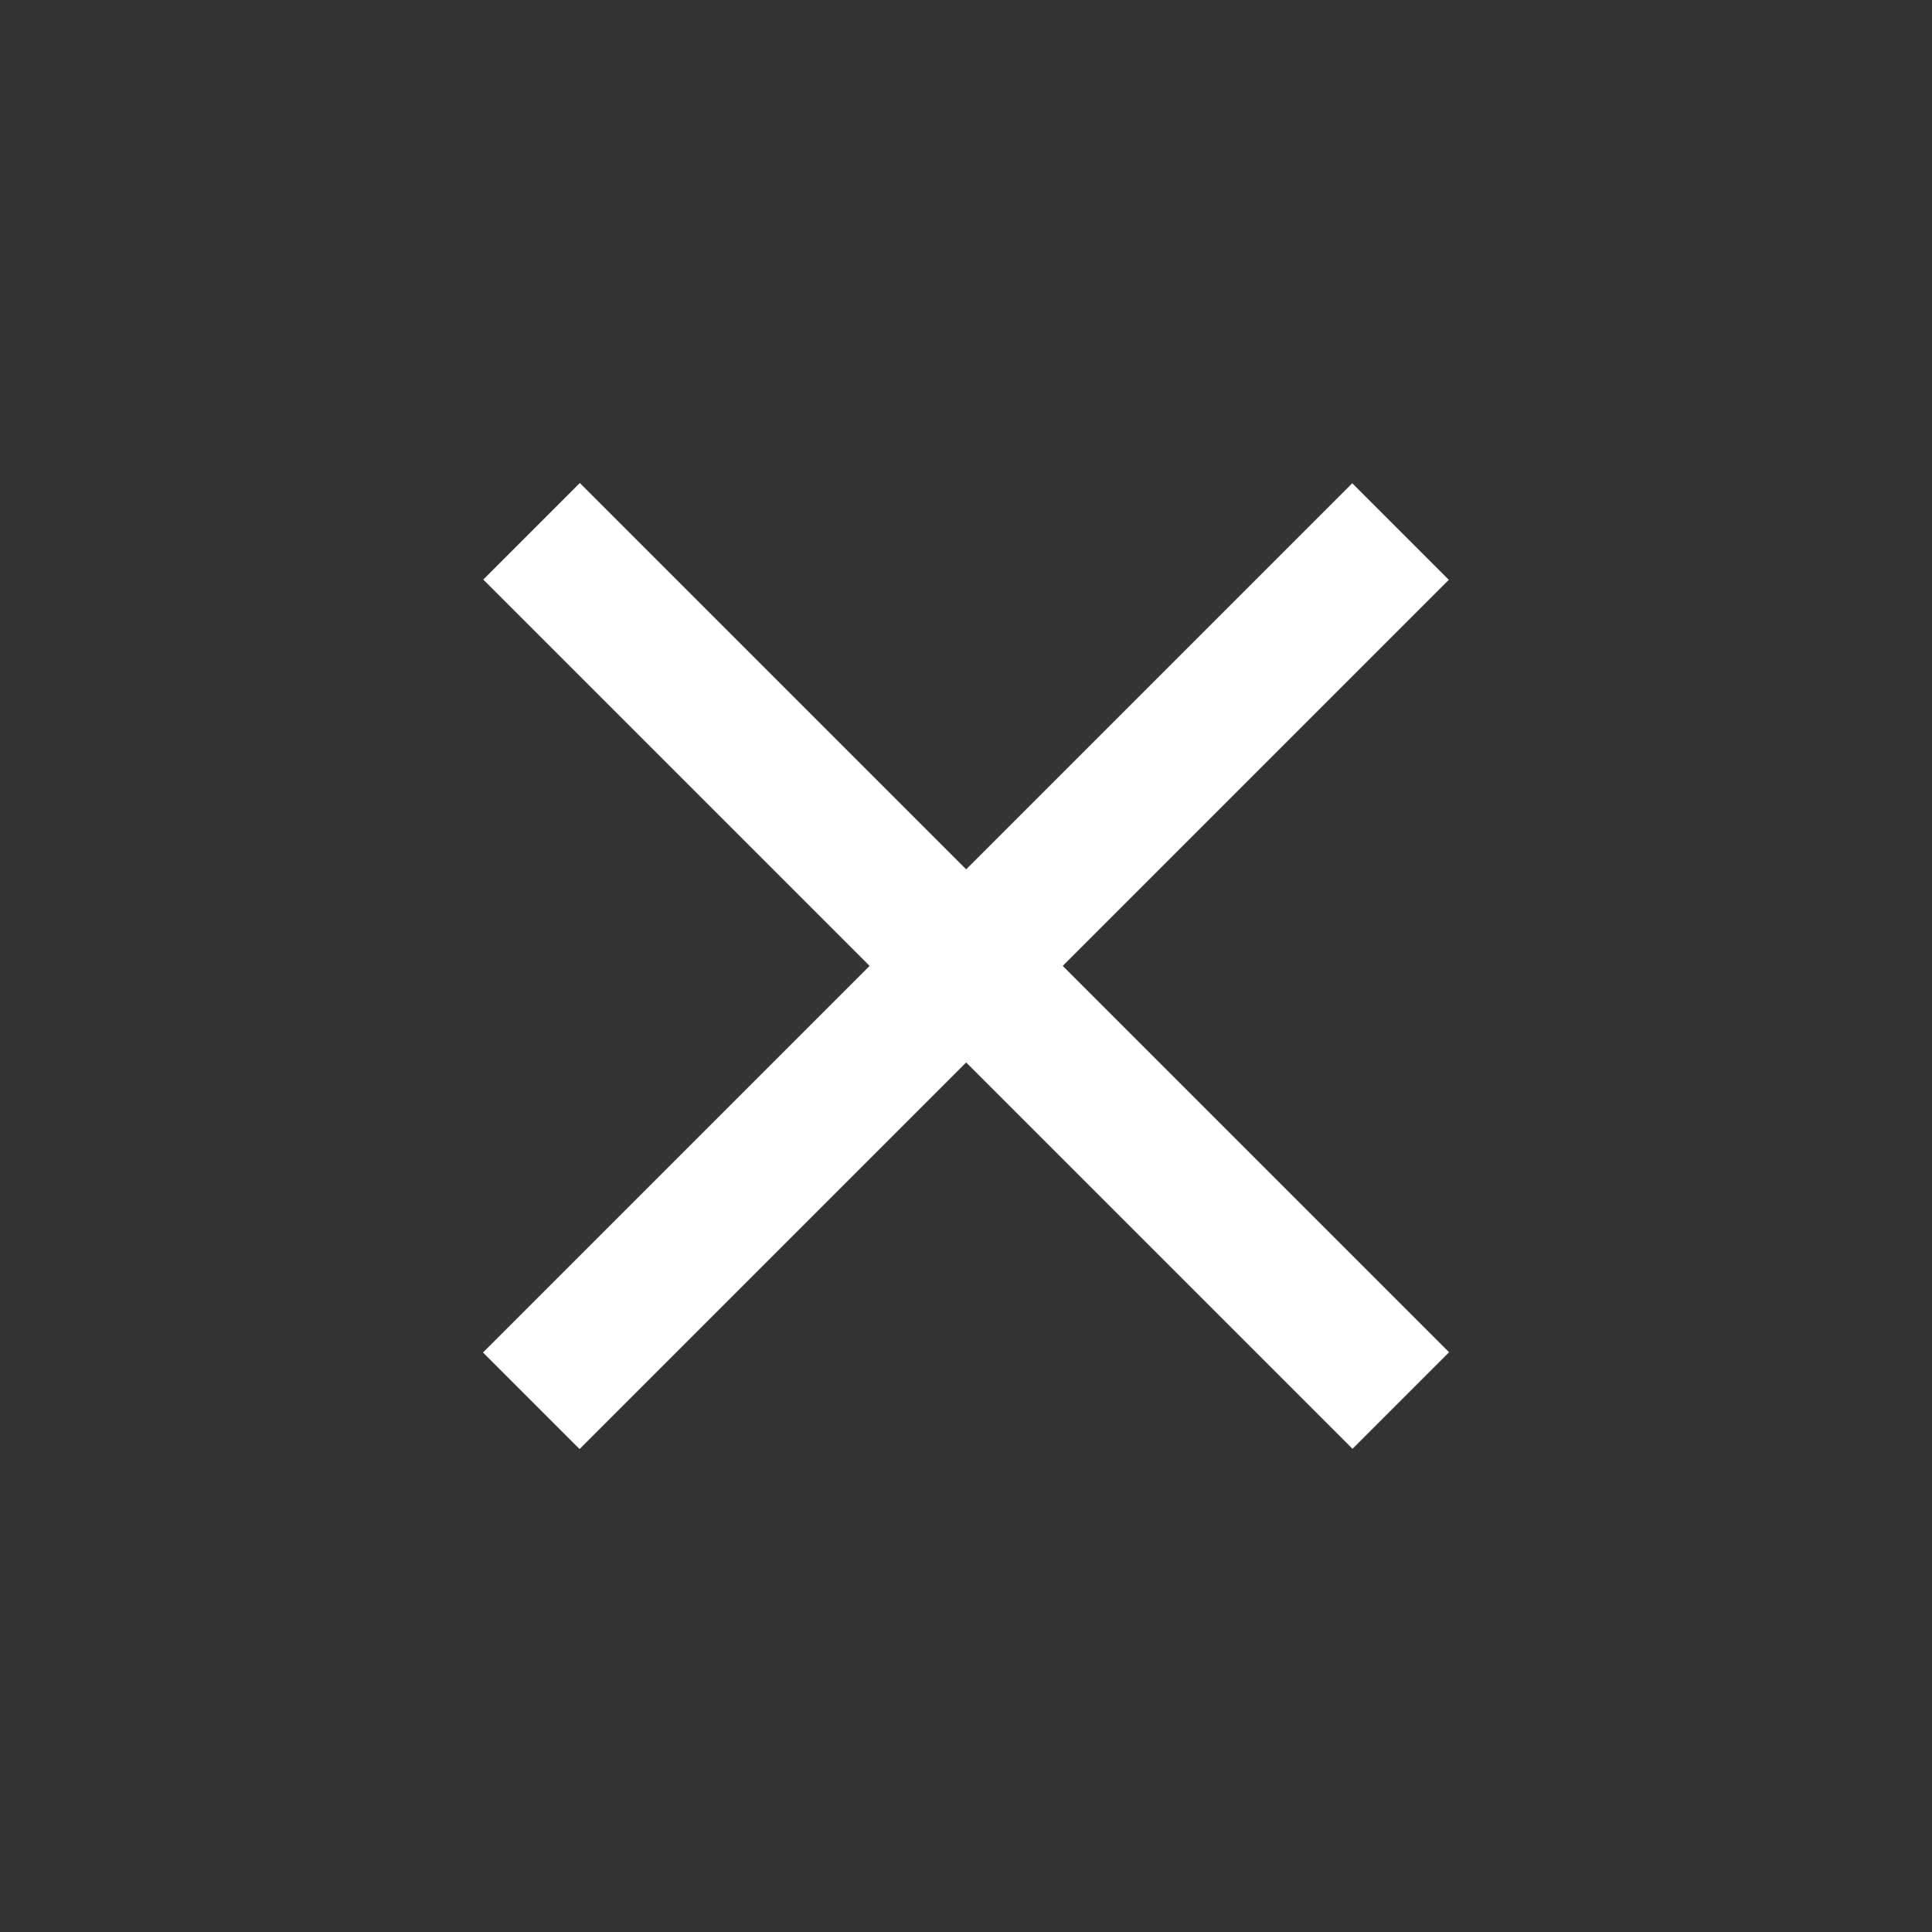 <svg width="24" height="24" viewBox="0 0 24 24" fill="none" xmlns="http://www.w3.org/2000/svg">
<rect x="0" y="0" width="24" height="24" fill="#333333" stroke="none"/>
<mask id="mask0_1_4967" style="mask-type:alpha" maskUnits="userSpaceOnUse" x="0" y="0" width="24" height="24">
<rect width="24" height="24" fill="#D9D9D9"/>
</mask>
<g mask="url(#mask0_1_4967)">
<rect width="15.273" height="1.697" transform="matrix(0.707 -0.707 0.707 0.707 6 16.801)" fill="white"/>
<rect width="15.273" height="1.697" transform="matrix(0.707 0.707 -0.707 0.707 7.203 6)" fill="white"/>
</g>
</svg>
